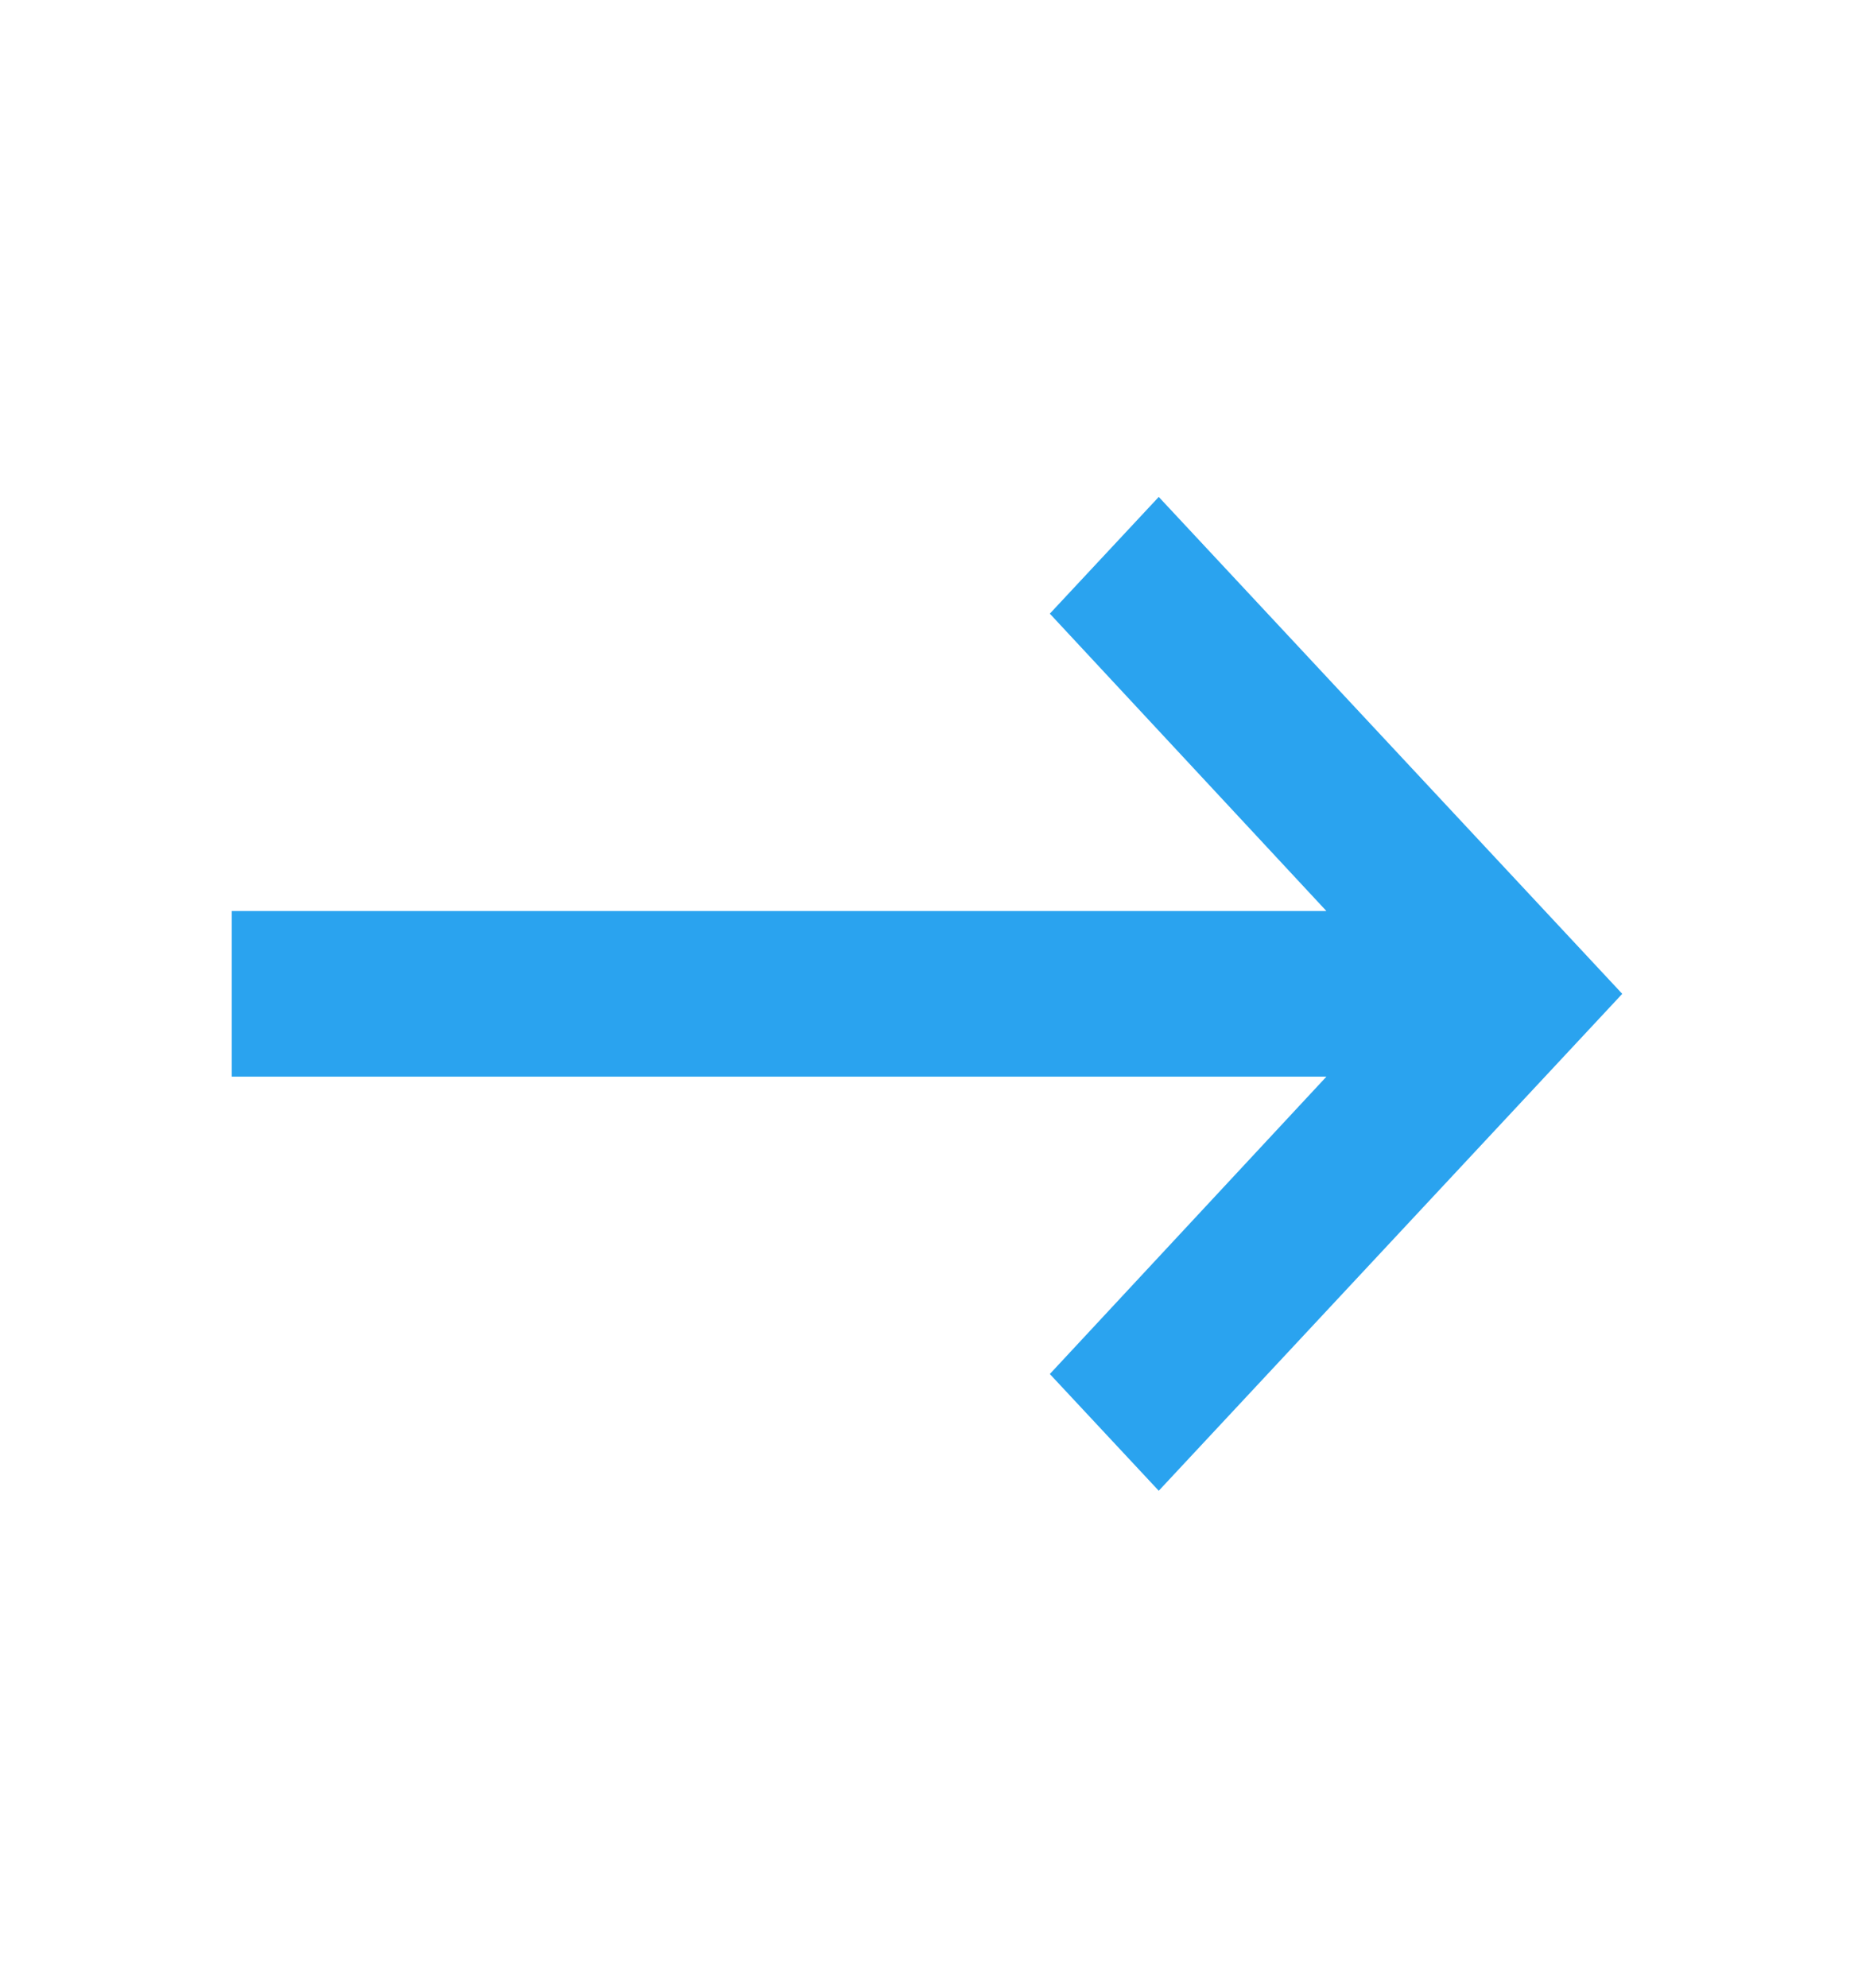 <svg width="28" height="30" viewBox="0 0 28 30" fill="none" xmlns="http://www.w3.org/2000/svg">
<path d="M3.5 13.75H20.032L15.855 9.262L17.5 7.5L24.5 15L17.5 22.5L15.855 20.738L20.032 16.25H3.5V13.75Z" fill="#2AA3EF"/>
</svg>
